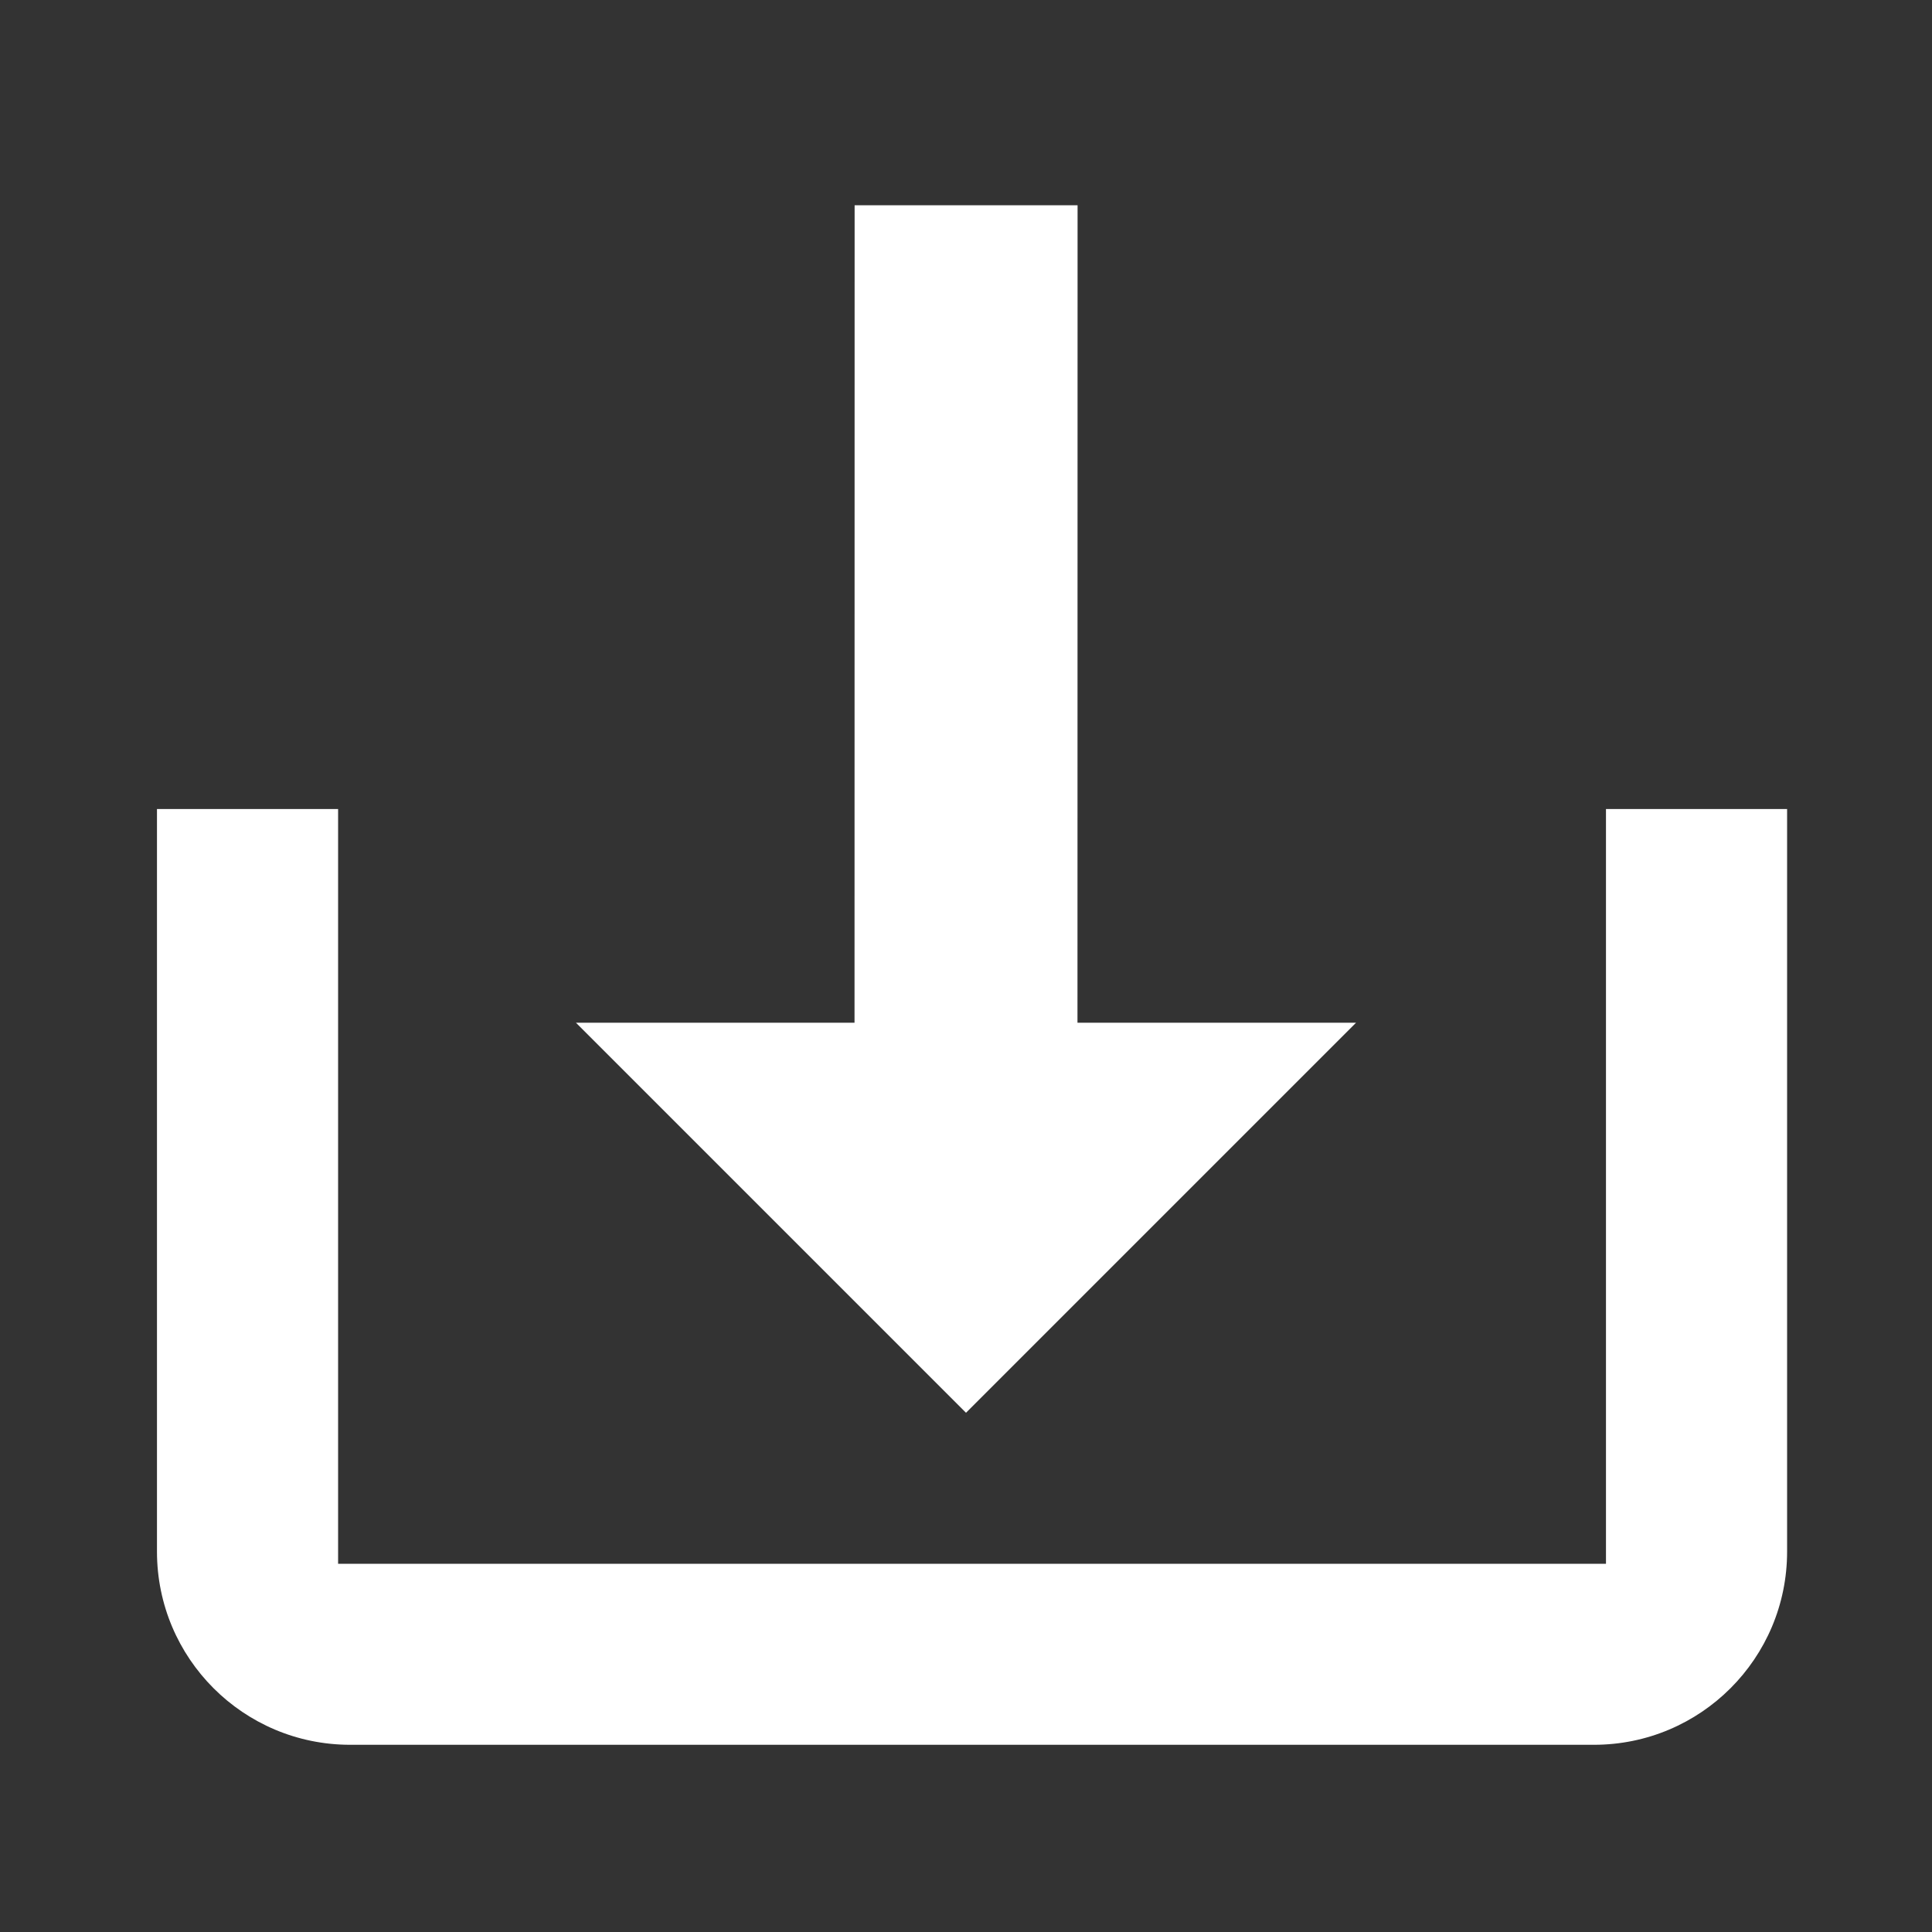 <?xml version="1.0" encoding="UTF-8"?>
<svg width="20px" height="20px" viewBox="0 0 20 20" version="1.1" xmlns="http://www.w3.org/2000/svg" xmlns:xlink="http://www.w3.org/1999/xlink">
    <rect x="0" y="0" width="20" height="20" fill="#333333" stroke="none"/>
    <!-- Generator: sketchtool 63.1 (101010) - https://sketch.com -->
    <title>56A73E61-B345-4D05-A5F4-00780D09DD71</title>
    <desc>Created with sketchtool.</desc>
    <g id="main_exem" stroke="none" stroke-width="1" fill="none" fill-rule="evenodd">
        <g id="Dashboard-List" transform="translate(-1844, -64)">
            <g id="Card/ΩElements/1.-Container/A.-Elevated/a.-Enabled/Dark-04dp" transform="translate(56, 56)">
                <g id="Icon/import" transform="translate(1788, 8)">
                    <g id="switch_camera-24px">
                        <polygon id="Path" points="0 0 20 0 20 20 0 20"></polygon>
                        <path d="M3.5,8.375 L3.5,16.188 L16.625,16.188 L16.625,8.375 L18.5,8.375 L18.5,16.062 C18.5,17.167 17.605,18.062 16.5,18.062 L3.625,18.062 C2.52,18.062 1.625,17.167 1.625,16.062 L1.625,8.375 L3.5,8.375 Z M11.155,2.125 L11.154,10.587 L14.038,10.587 L10,14.625 L5.962,10.587 L8.846,10.587 L8.847,2.125 L11.155,2.125 Z" id="Combined-Shape" fill="#fff"></path>
                    </g>
                </g>
            </g>
        </g>
    </g>
</svg>
